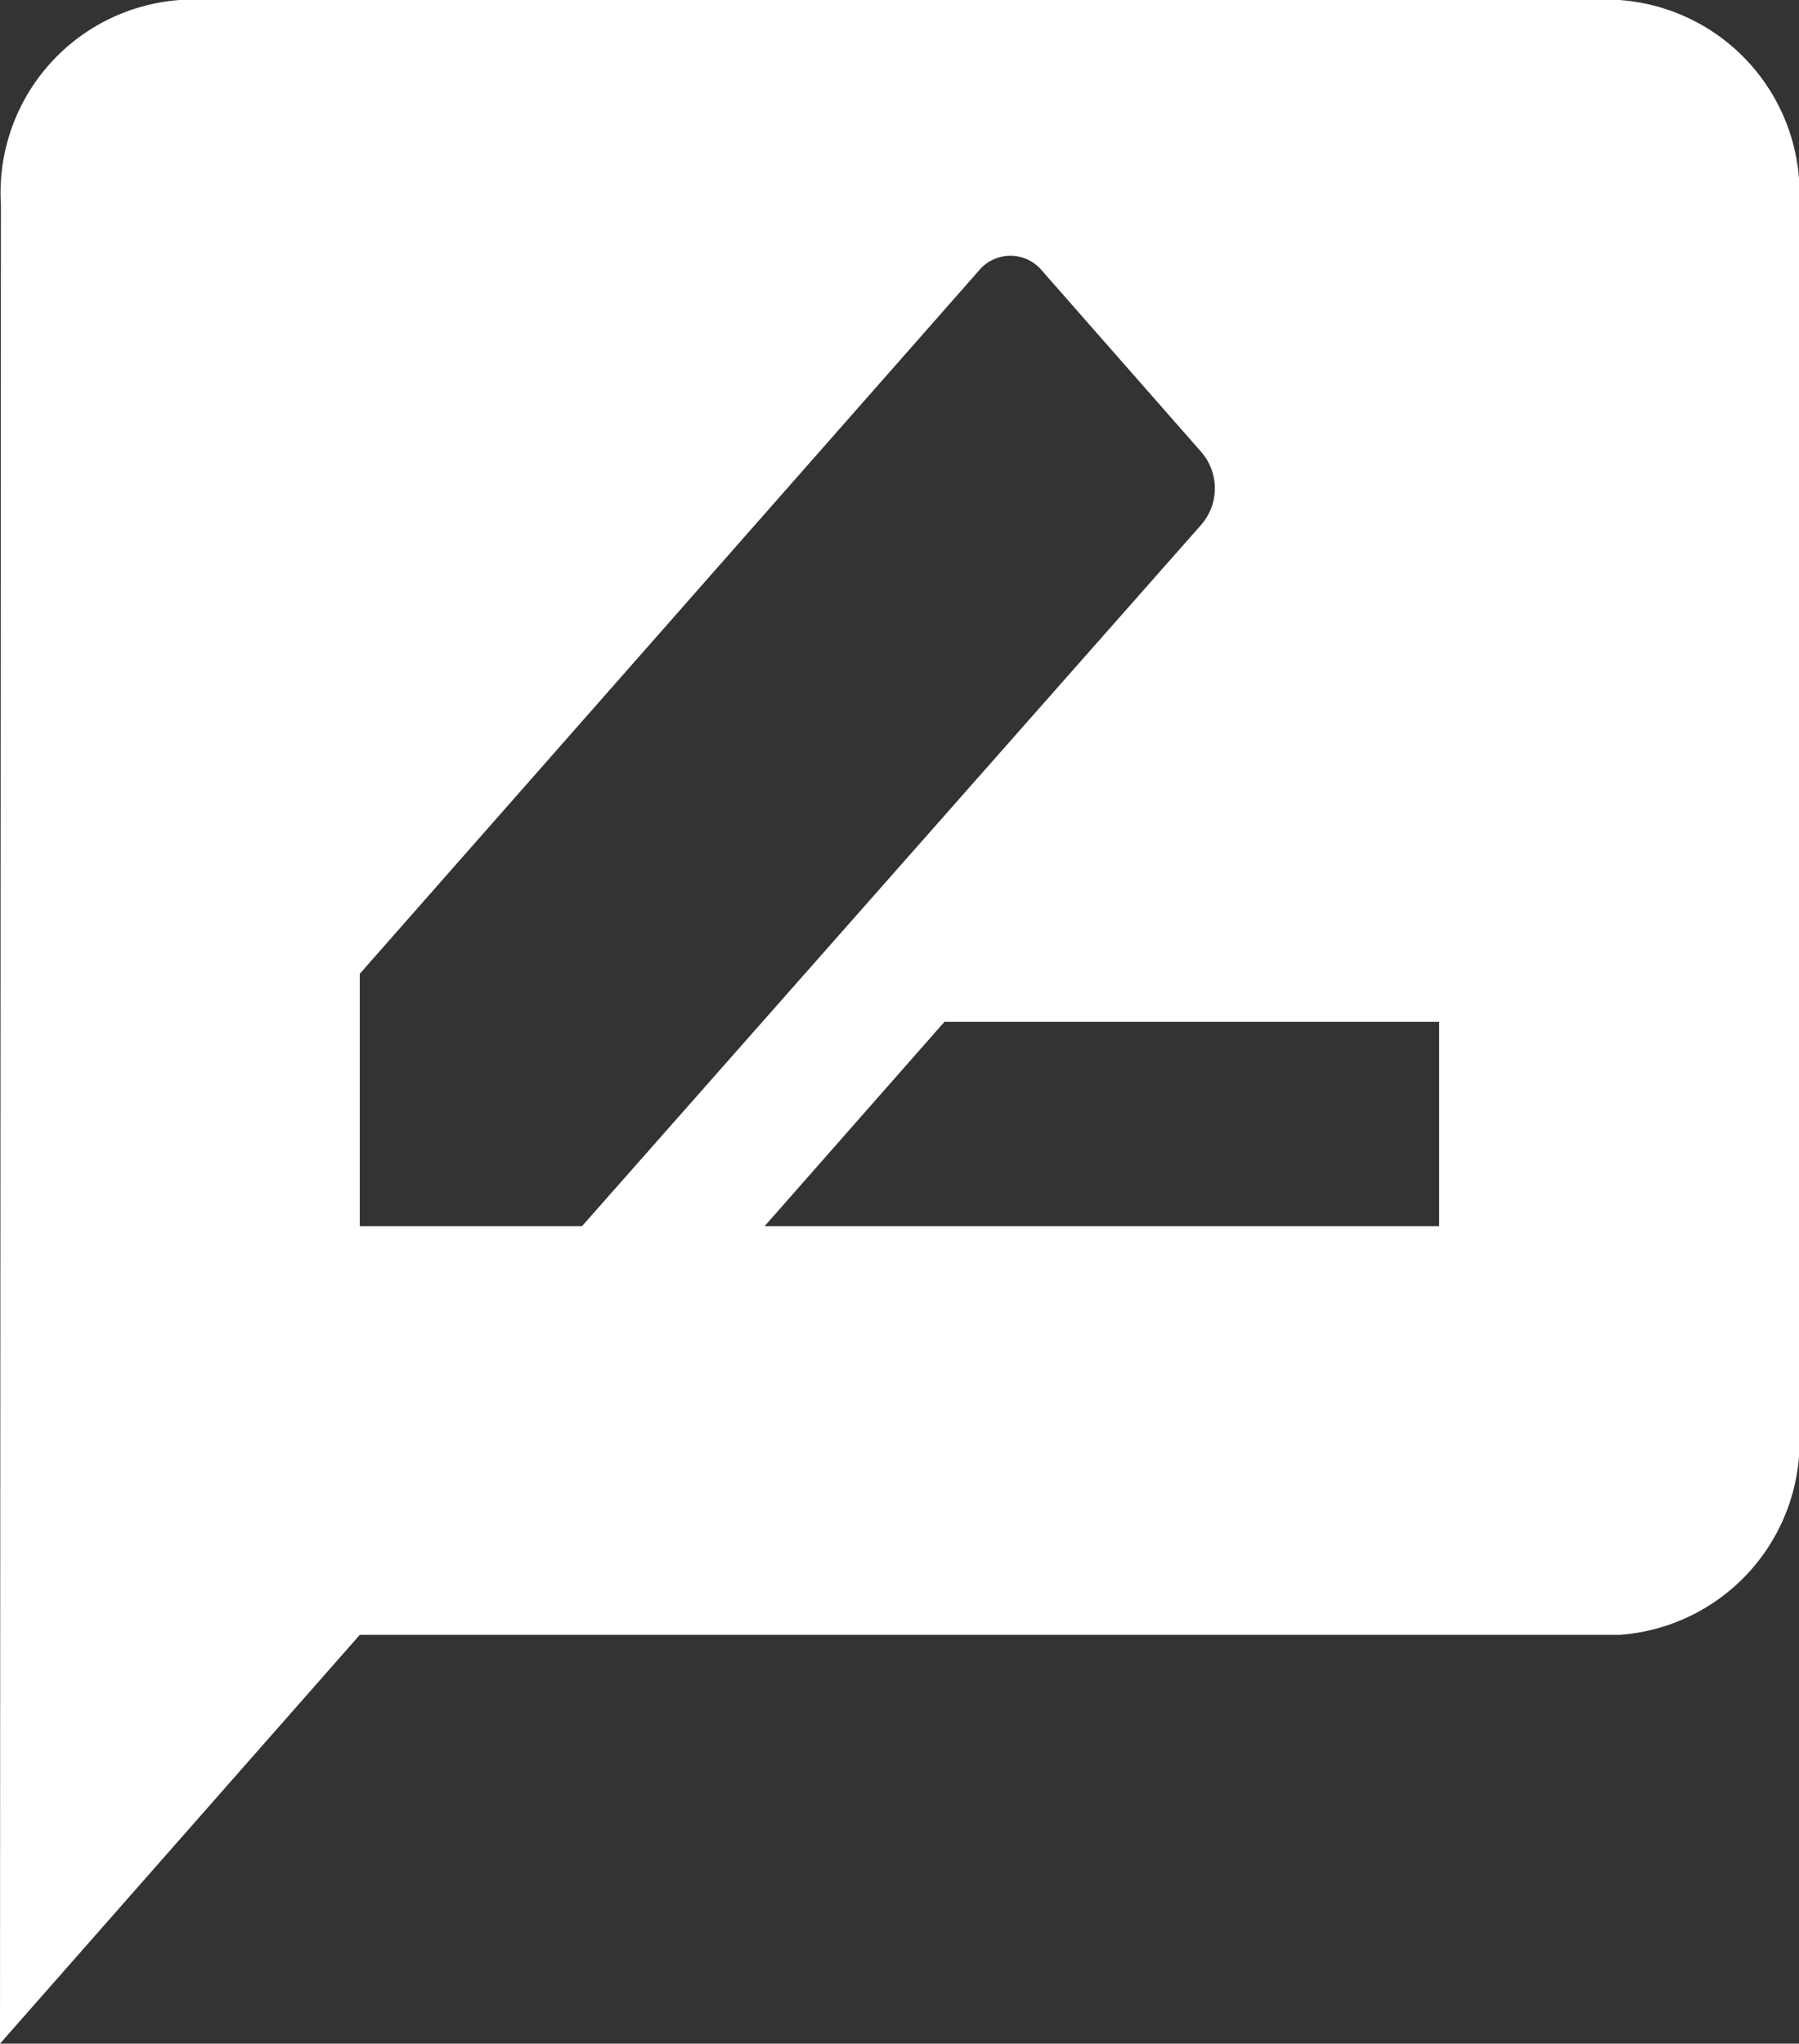 <svg xmlns="http://www.w3.org/2000/svg" width="19.852" height="22.548" viewBox="0 0 19.852 22.548"><rect x="0" y="0" width="19.852" height="22.548" fill="#333333" stroke="none"/><defs><style>.a{fill:#fff;}</style></defs><path class="a" d="M20.867,3H4.985A2.132,2.132,0,0,0,3.01,5.255L3,25.548l3.97-4.51h13.9a2.139,2.139,0,0,0,1.985-2.255V5.255A2.139,2.139,0,0,0,20.867,3ZM6.97,16.529V13.744L13.8,5.988a.452.452,0,0,1,.7,0l1.757,2a.612.612,0,0,1,0,.8L9.422,16.529Zm11.911,0H11.437l1.985-2.255h5.459Z" transform="translate(-3 -3)"/></svg>